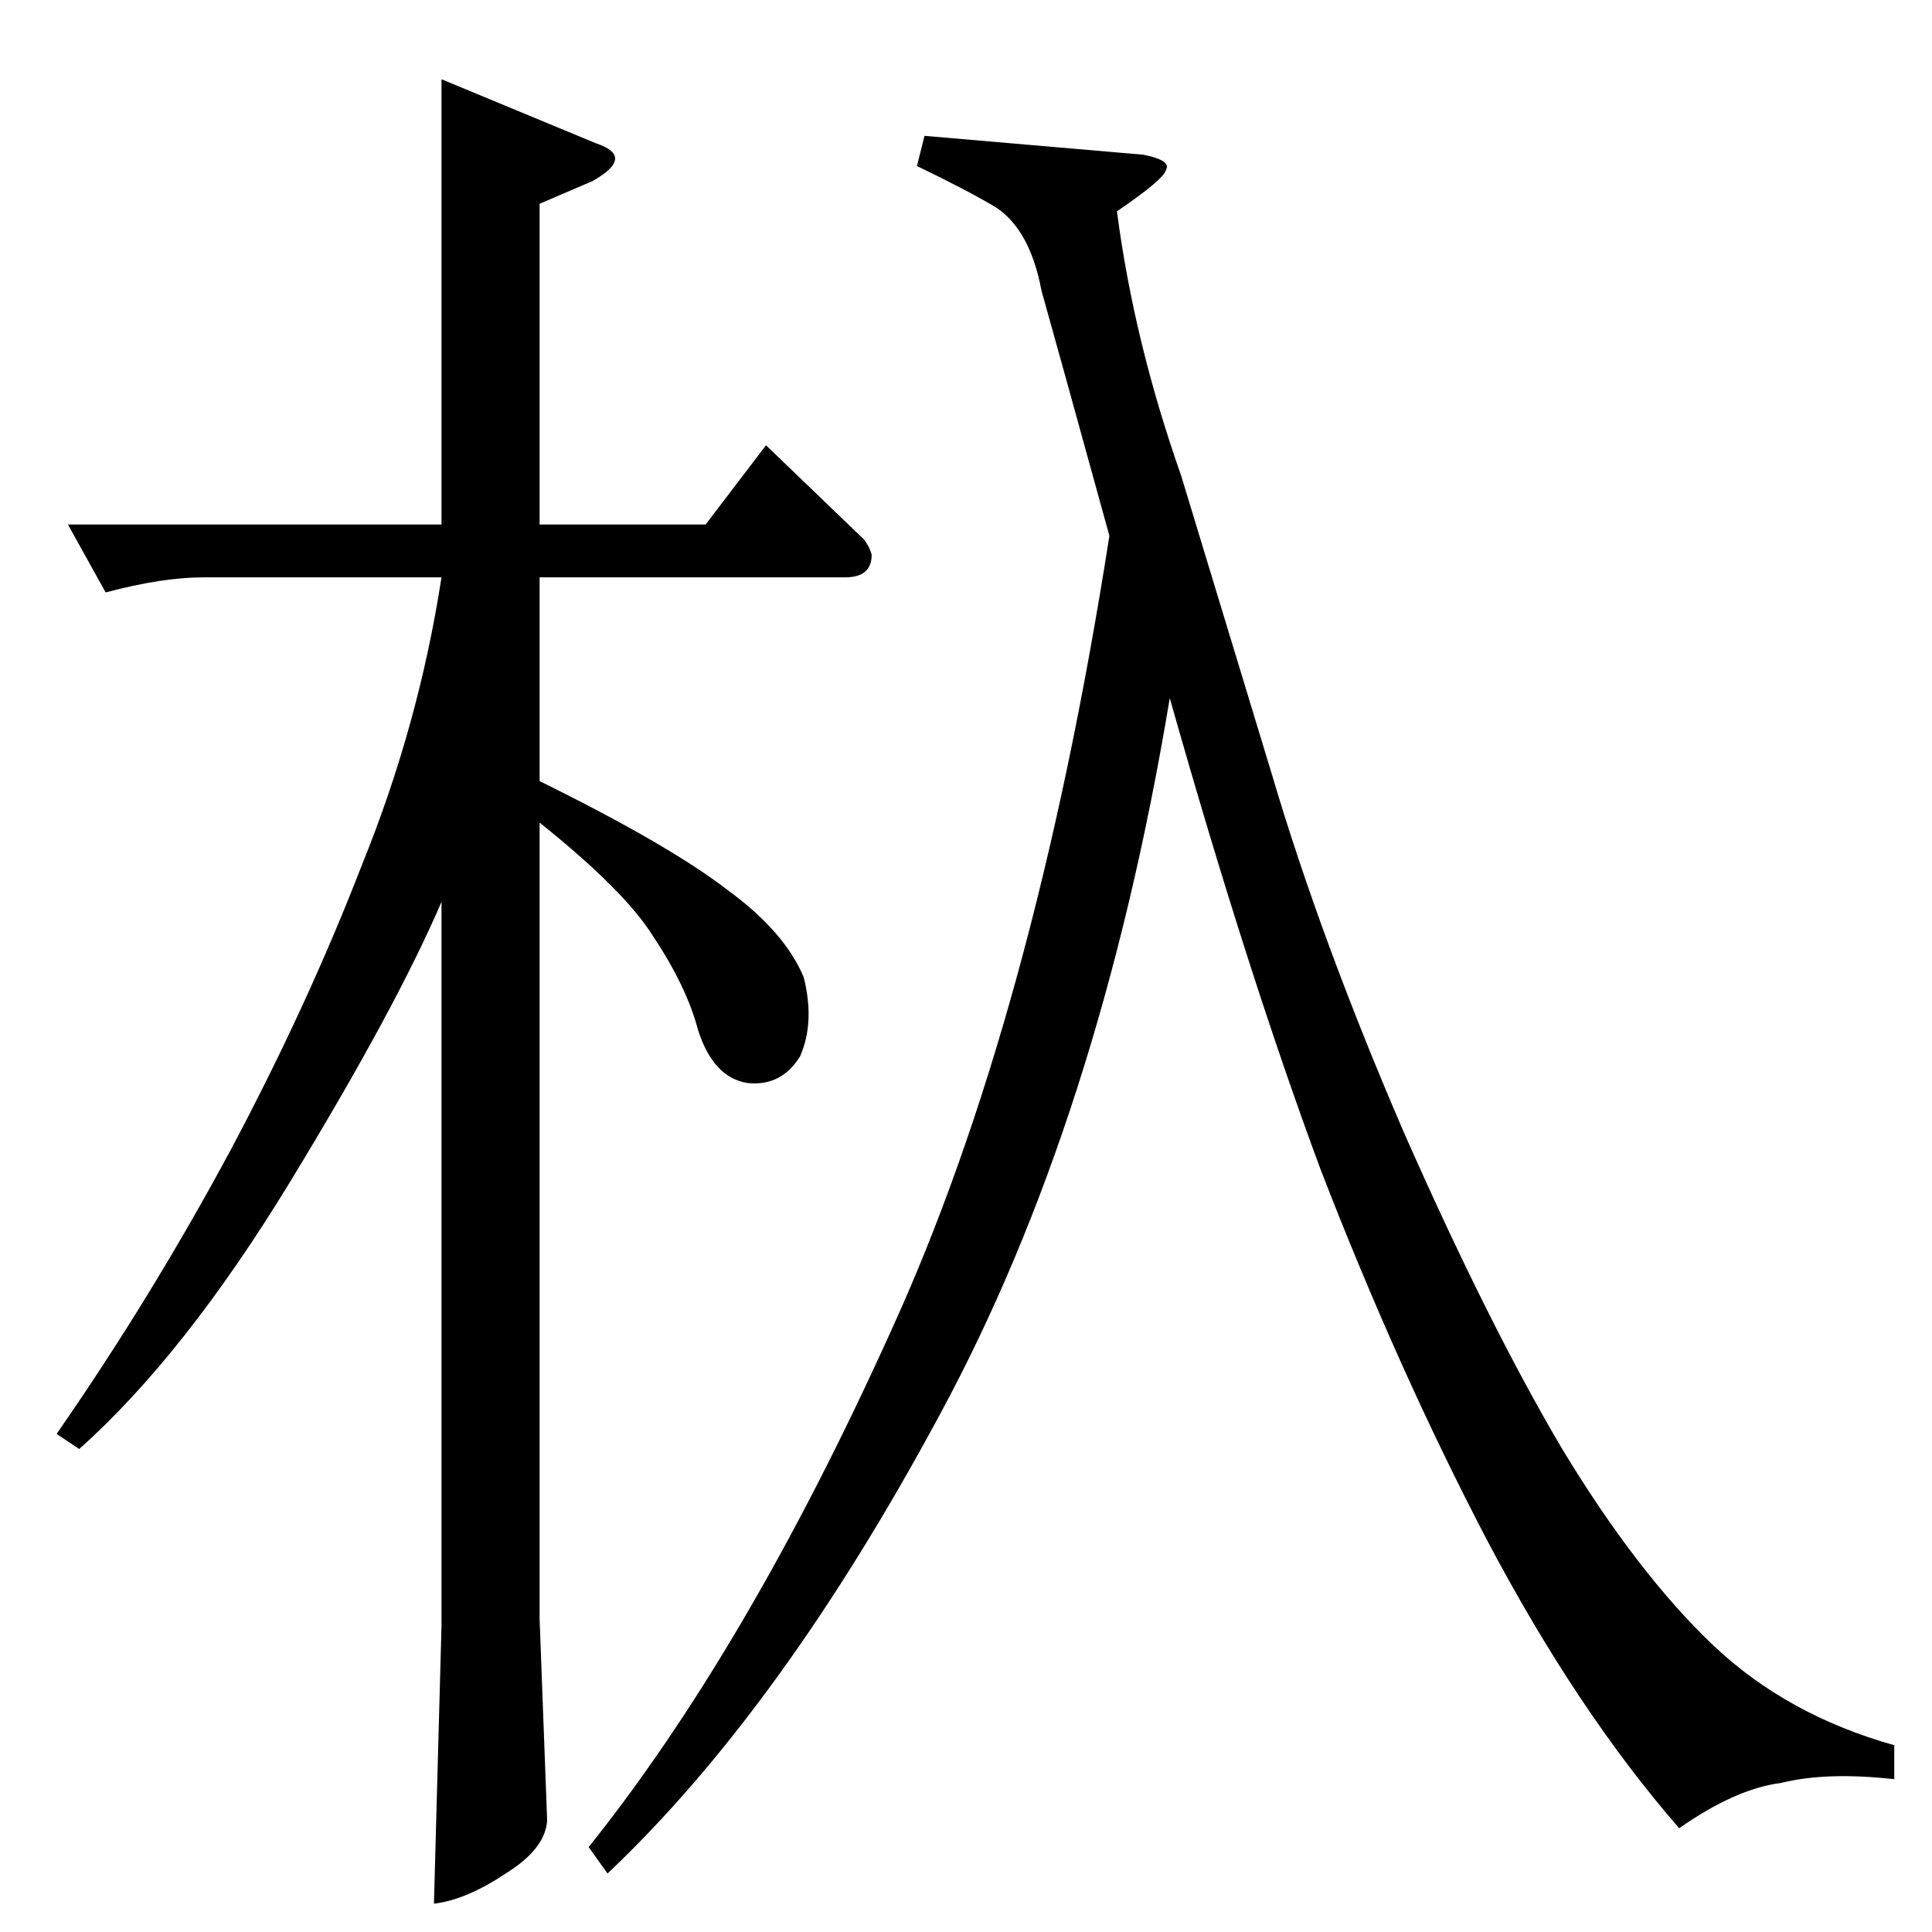 <?xml version="1.0" standalone="no"?>
<!DOCTYPE svg PUBLIC "-//W3C//DTD SVG 1.1//EN" "http://www.w3.org/Graphics/SVG/1.1/DTD/svg11.dtd" >
<svg xmlns="http://www.w3.org/2000/svg" xmlns:xlink="http://www.w3.org/1999/xlink" version="1.1" viewBox="0 -205 1024 1024">
  <g transform="matrix(1 0 0 -1 0 819)">
   <path fill="currentColor"
d="M588 740q-27 98 -36 130q-6 32 -24 44q-15 9 -42 22l4 16l116 -10q15 -3 12 -8q-1 -5 -26 -22q9 -69 34 -140q21 -69 48 -158q26 -88 70 -190q45 -102 84 -168q40 -66 80 -104q39 -37 96 -53v-18q-36 4 -60 -2q-24 -3 -54 -24q-54 62 -102 153q-47 90 -88 196
q-39 105 -80 250q-37 -223 -122 -380q-84 -156 -176 -243l-10 14q84 105 160 273q76 166 116 422v0v0zM36 746h198v236l82 -34q21 -7 -2 -20l-28 -12v-170h88l32 42l52 -50q3 -4 4 -8q0 -12 -14 -12h-162v-108q69 -34 100 -58q30 -22 40 -46q6 -24 -2 -42q-10 -16 -28 -14
q-18 3 -26 28q-6 23 -24 50q-15 24 -60 60v-422l4 -107q-1 -15 -22 -28q-21 -14 -38 -16l4 147v384q-24 -56 -80 -148t-112 -142l-12 8q50 72 92 150q41 77 70 152q30 74 42 152h-126q-22 0 -52 -8l-20 36v0v0z" />
  </g>

</svg>
